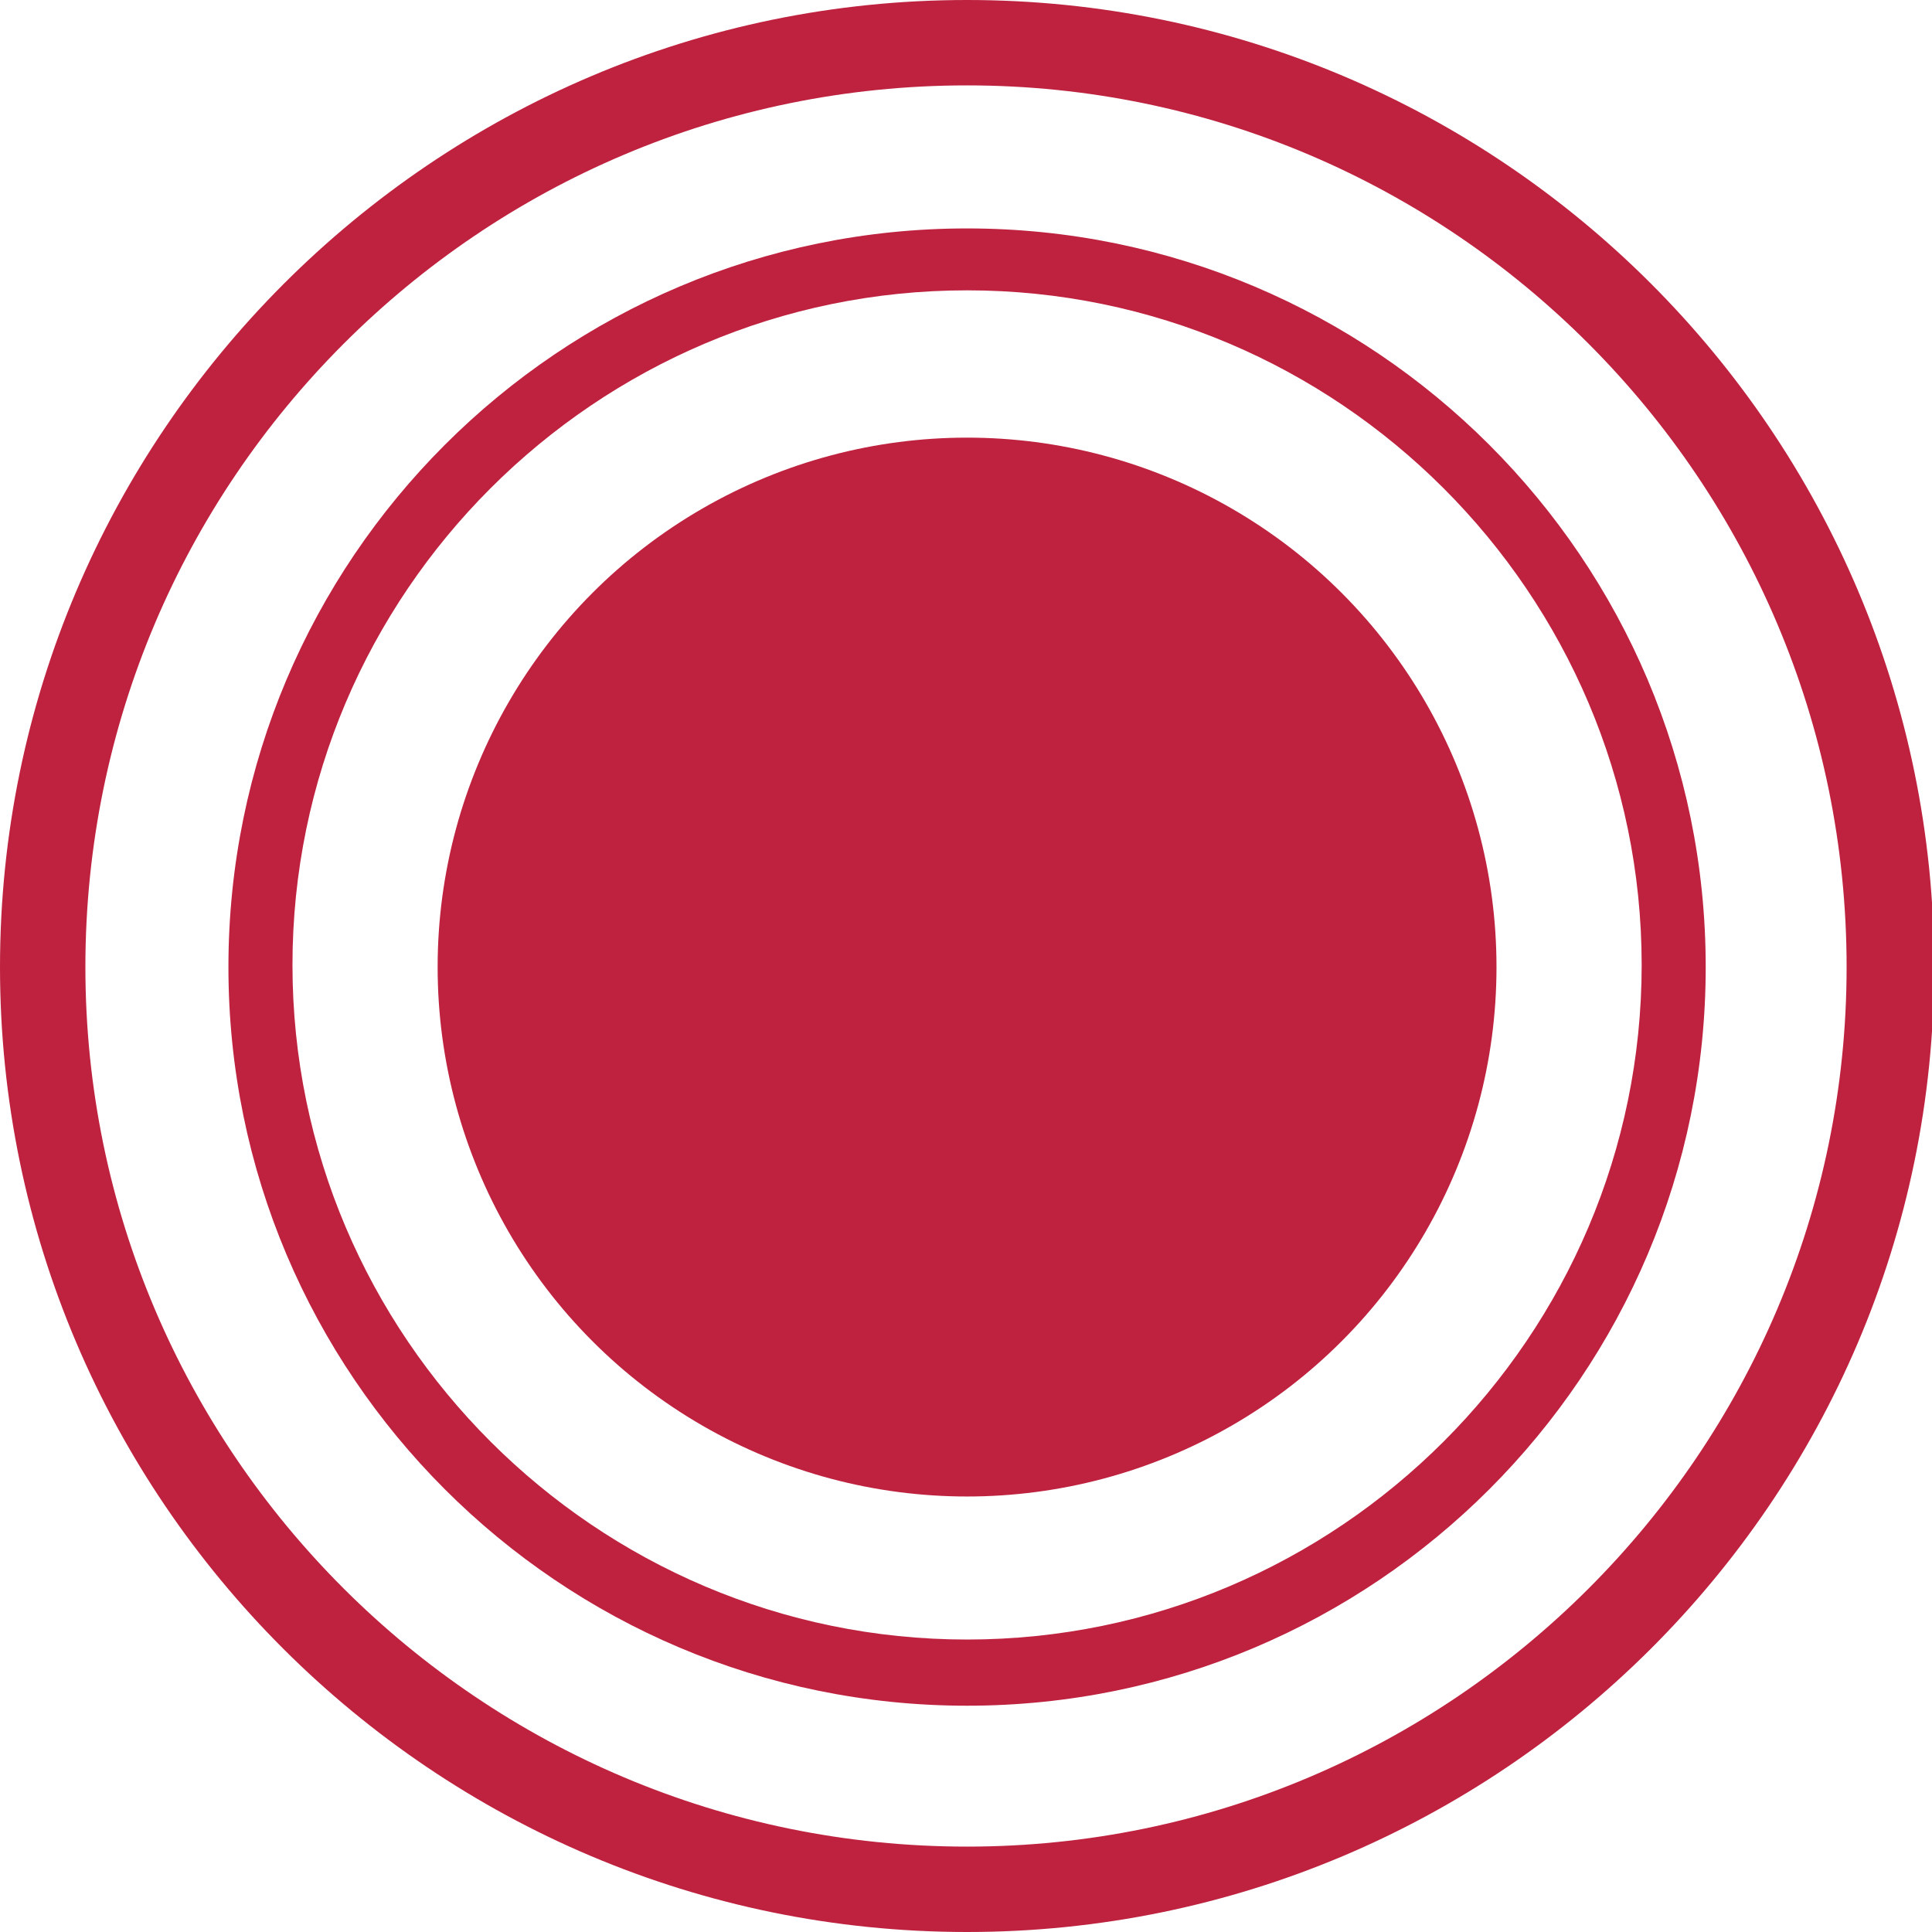 <?xml version="1.0" encoding="utf-8"?>
<!-- Generator: Adobe Illustrator 18.0.0, SVG Export Plug-In . SVG Version: 6.00 Build 0)  -->
<!DOCTYPE svg PUBLIC "-//W3C//DTD SVG 1.1//EN" "http://www.w3.org/Graphics/SVG/1.1/DTD/svg11.dtd">
<svg version="1.1" id="Layer_1" xmlns="http://www.w3.org/2000/svg" xmlns:xlink="http://www.w3.org/1999/xlink" x="0px" y="0px"
	 viewBox="0 0 90.5 90.5" enable-background="new 0 0 90.5 90.5" xml:space="preserve">
<circle fill="#BE223F" cx="45.3" cy="45.3" r="24.8"/>
<path fill="#BE223F" d="M45.3,79.9c-19.1,0-34.6-15.5-34.6-34.6s15.5-34.6,34.6-34.6c19.1,0,34.6,15.5,34.6,34.6
	S64.4,79.9,45.3,79.9z M45.3,13.6c-17.4,0-31.6,14.2-31.6,31.6s14.2,31.6,31.6,31.6c17.4,0,31.6-14.2,31.6-31.6S62.7,13.6,45.3,13.6
	z"/>
<path fill="#BE223F" d="M45.3,90.5C20.3,90.5,0,70.2,0,45.3S20.3,0,45.3,0c25,0,45.3,20.3,45.3,45.3S70.2,90.5,45.3,90.5z M45.3,4
	C22.5,4,4,22.5,4,45.3C4,68,22.5,86.5,45.3,86.5C68,86.5,86.5,68,86.5,45.3C86.5,22.5,68,4,45.3,4z"/>
</svg>
